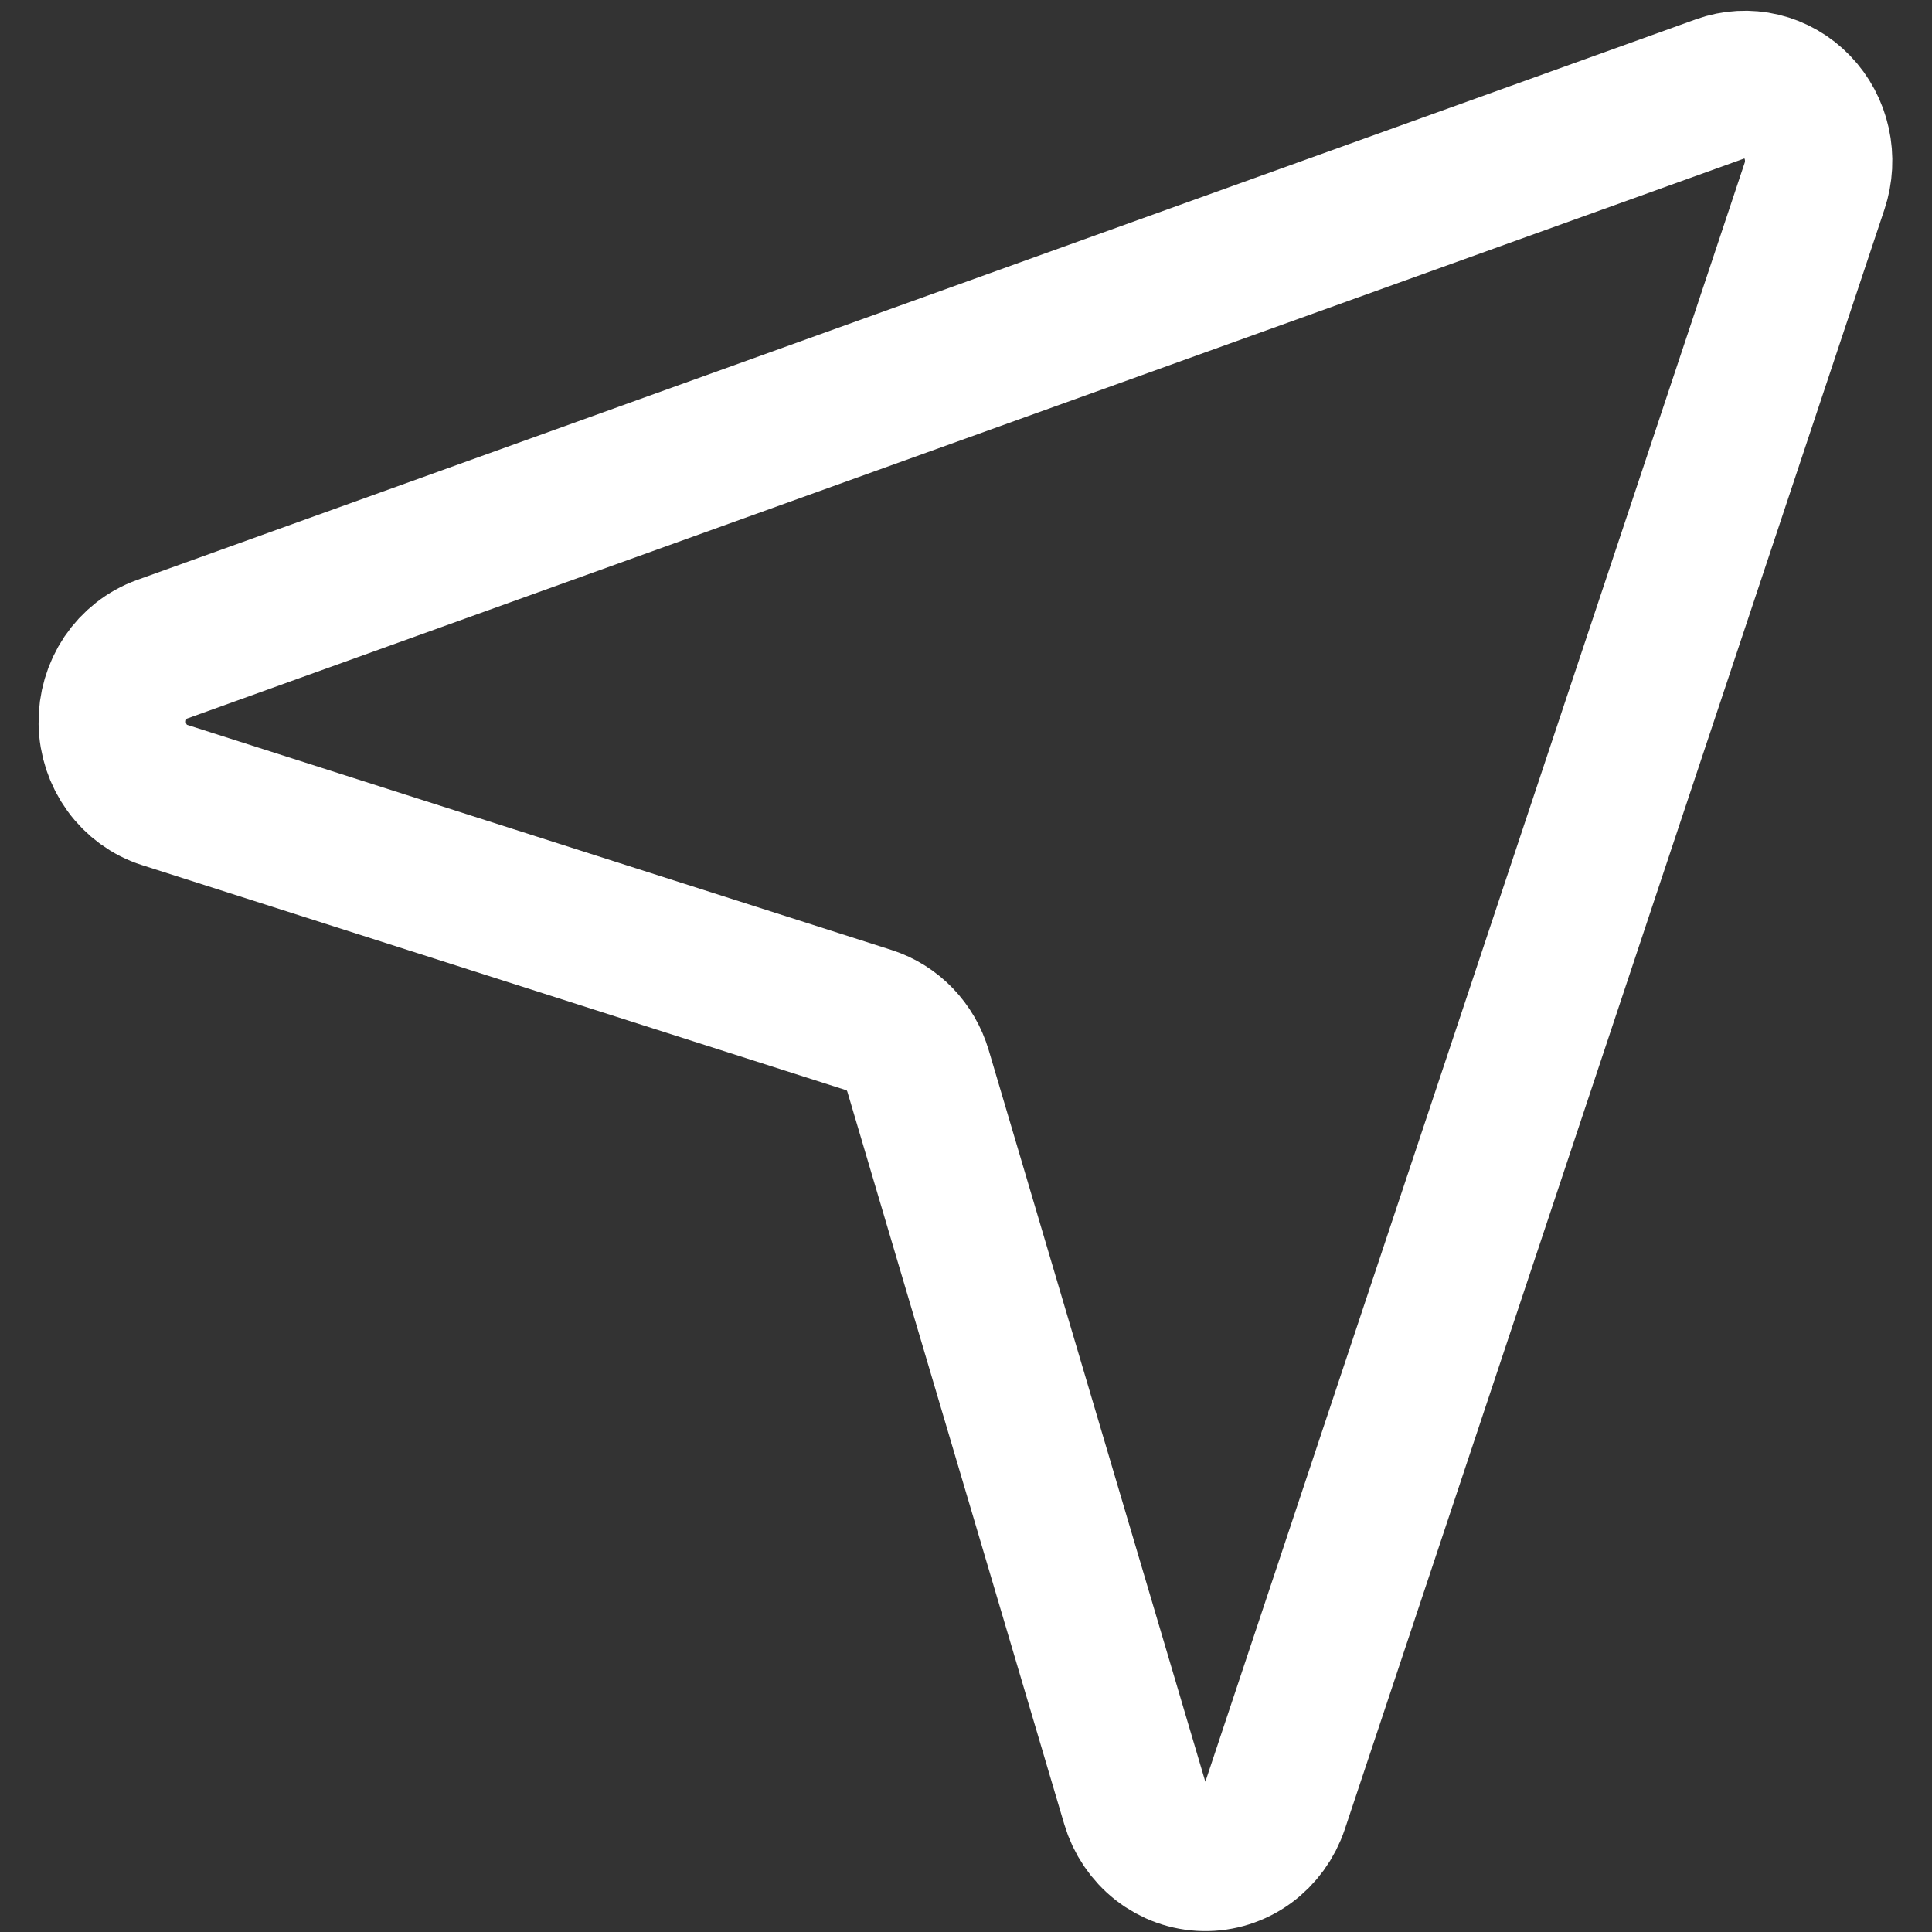 <svg width="30" height="30" viewBox="0 0 30 30" fill="none" xmlns="http://www.w3.org/2000/svg">
<rect x="0" y="0" width="30" height="30" fill="#333333" stroke="none"/>
<path d="M28.177 2.888L19.797 28.043C19.718 28.279 19.569 28.484 19.372 28.628C19.174 28.772 18.938 28.847 18.696 28.842C18.455 28.838 18.221 28.754 18.029 28.604C17.836 28.453 17.694 28.243 17.623 28.003L14.255 16.629C14.2 16.444 14.102 16.275 13.97 16.138C13.838 16.001 13.676 15.899 13.498 15.842L2.551 12.343C2.32 12.269 2.118 12.121 1.973 11.921C1.828 11.721 1.747 11.478 1.743 11.227C1.739 10.977 1.811 10.731 1.949 10.525C2.088 10.32 2.285 10.165 2.513 10.083L26.722 1.376C26.925 1.303 27.143 1.291 27.353 1.341C27.562 1.391 27.753 1.501 27.905 1.659C28.057 1.816 28.163 2.015 28.211 2.233C28.259 2.45 28.247 2.677 28.177 2.888V2.888Z" stroke="white" stroke-width="2.288" stroke-linecap="round" stroke-linejoin="round"/>
</svg>
